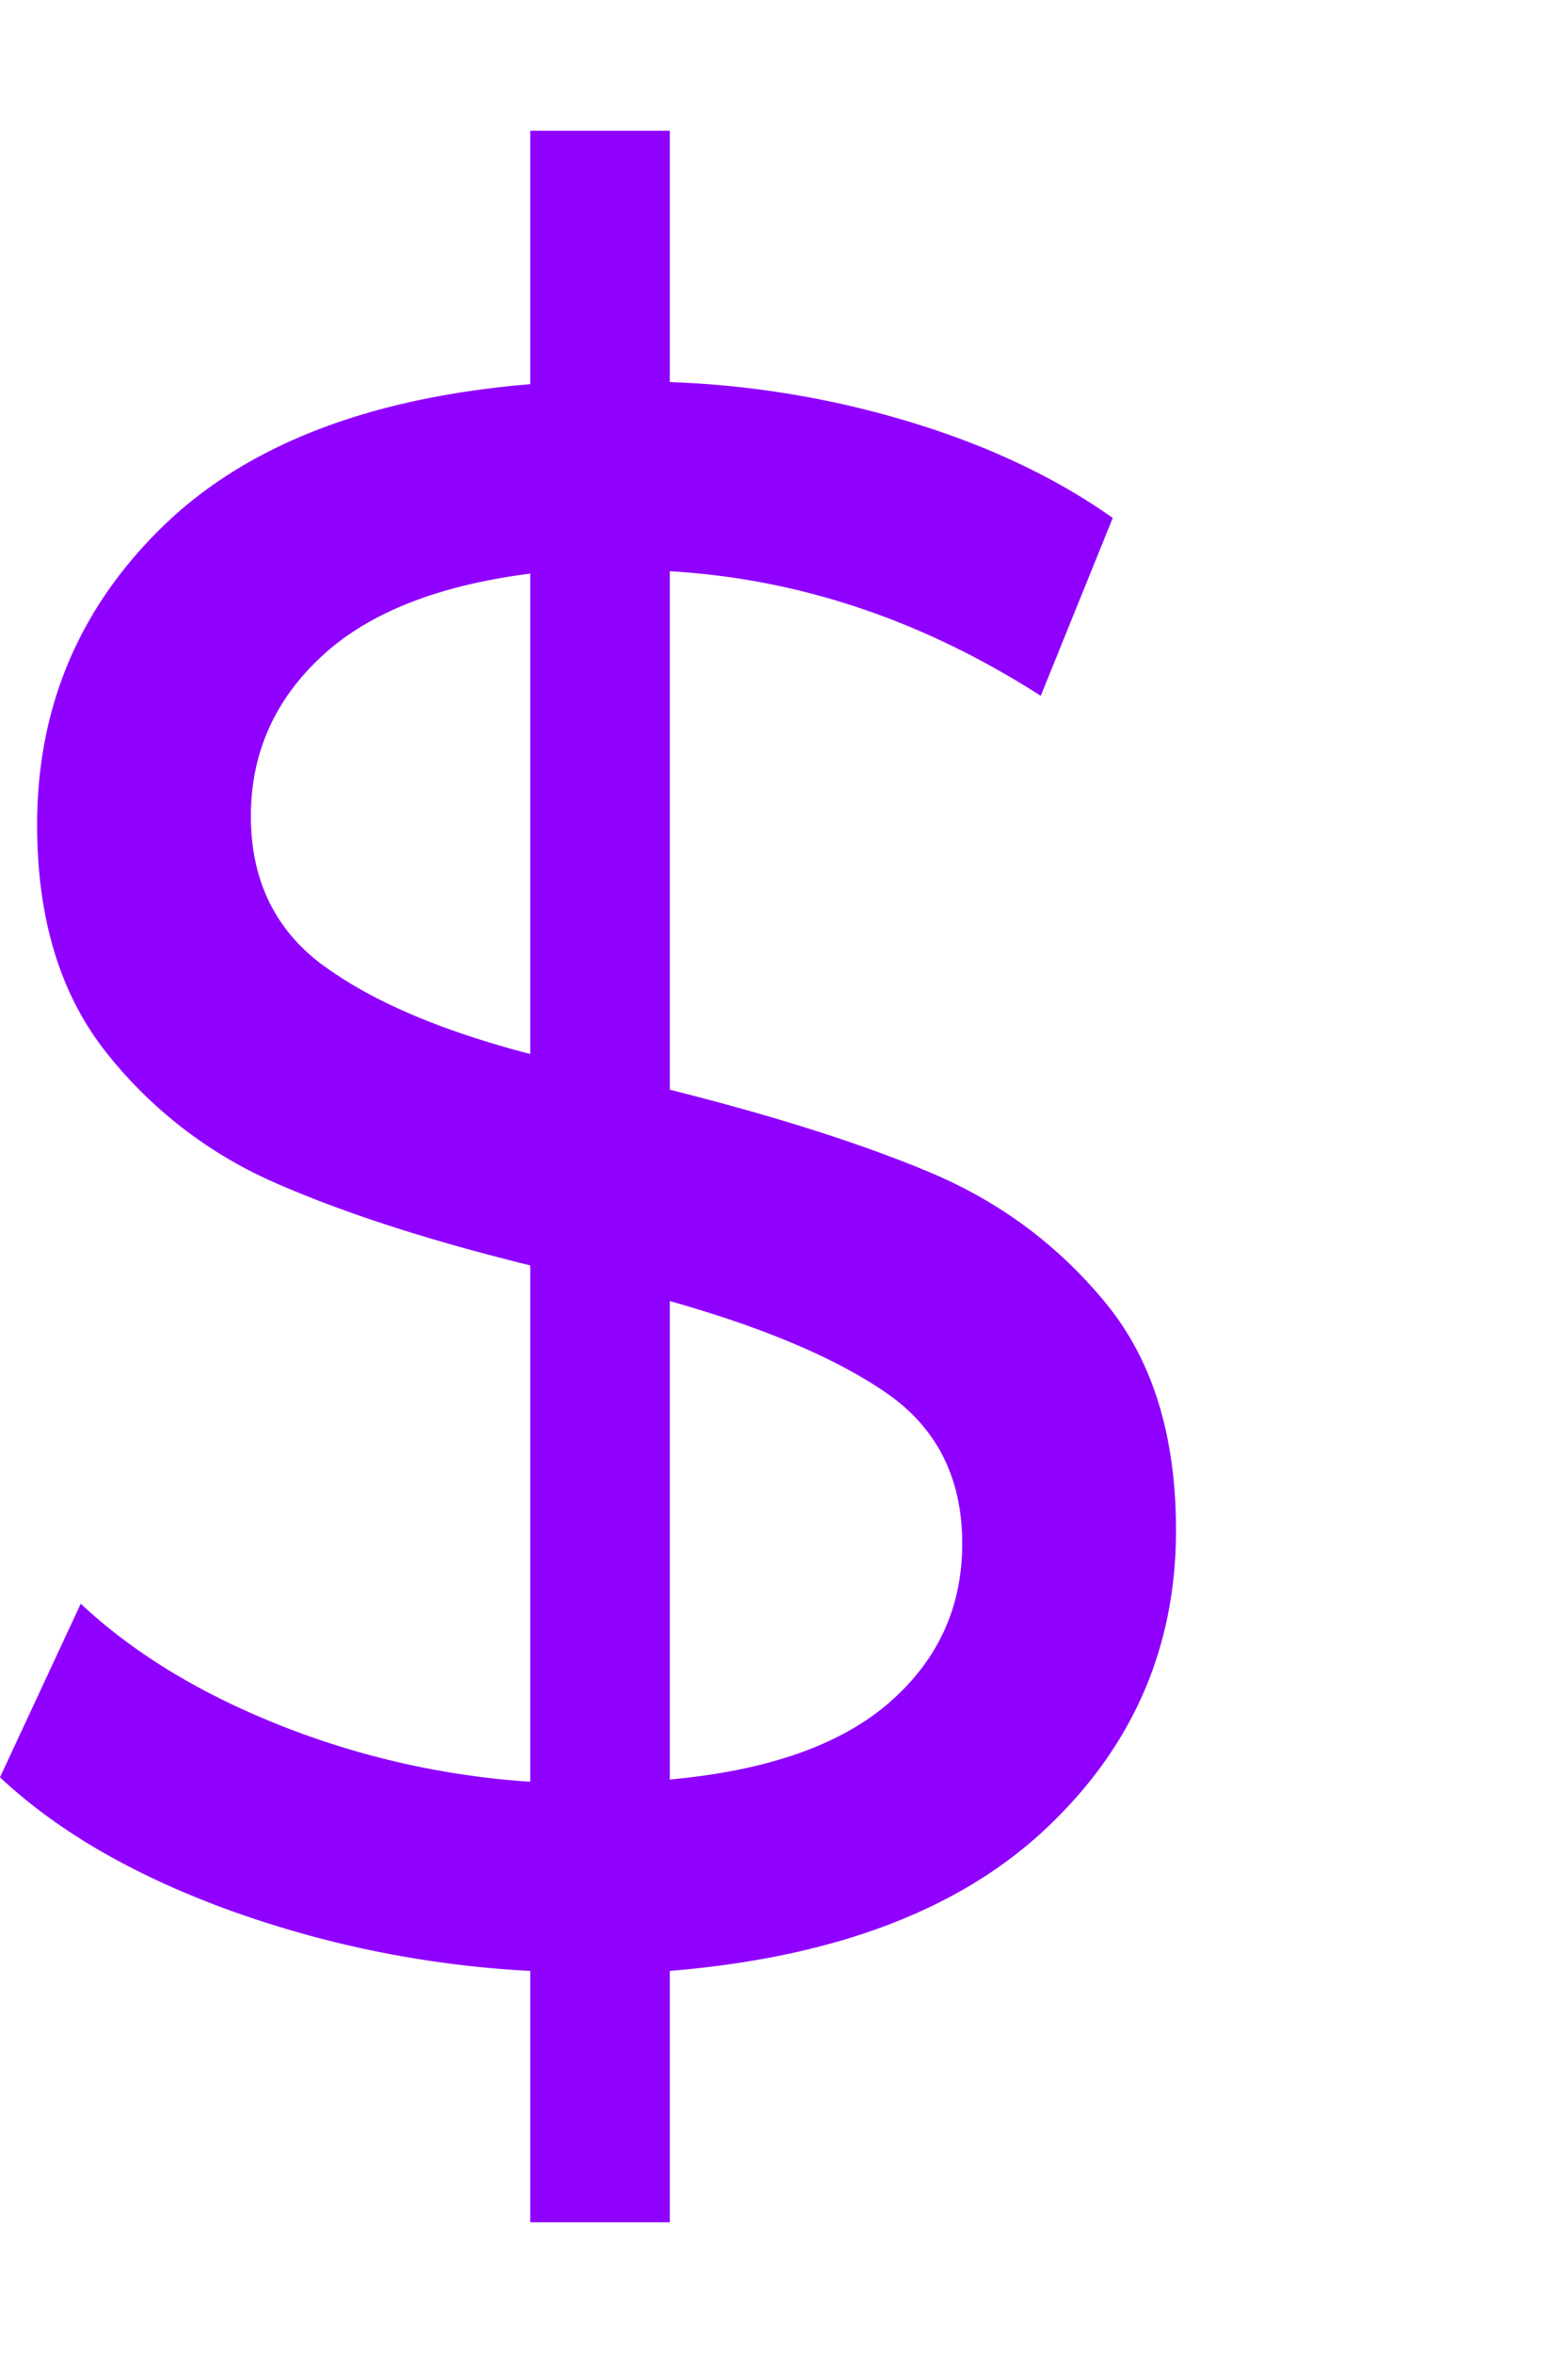 <svg xmlns="http://www.w3.org/2000/svg" width="12" height="18" viewBox="0 0 12 18">
    <path fill="#8F00FF" fill-rule="evenodd" d="M8.006 13.987c-.662.624-1.622.987-2.88 1.09V17H4.058v-1.923a7.992 7.992 0 0 1-2.313-.468c-.73-.267-1.31-.605-1.745-1.013l.618-1.328c.4.375.907.684 1.52.928a6.31 6.31 0 0 0 1.92.434V9.68c-.78-.192-1.428-.402-1.946-.629A3.357 3.357 0 0 1 .81 8.047C.46 7.604.284 7.026.284 6.31c0-.897.32-1.657.96-2.281.64-.624 1.578-.987 2.814-1.09V1h1.068v1.923a7.18 7.18 0 0 1 1.845.307c.596.181 1.11.425 1.545.732l-.551 1.361c-.902-.578-1.848-.896-2.839-.953v3.966c.813.204 1.48.417 2.004.638.523.222.966.55 1.327.988.362.437.543 1.018.543 1.744 0 .897-.331 1.657-.994 2.281zM2.471 7.383c.368.272.896.5 1.587.68V4.388c-.713.091-1.247.304-1.603.639-.357.334-.535.74-.535 1.217 0 .487.184.868.551 1.14zm4.333 5.643c.373-.324.56-.73.56-1.217 0-.5-.192-.883-.576-1.15-.384-.266-.938-.502-1.662-.706v3.66c.746-.068 1.305-.264 1.678-.587z"/>
</svg>
